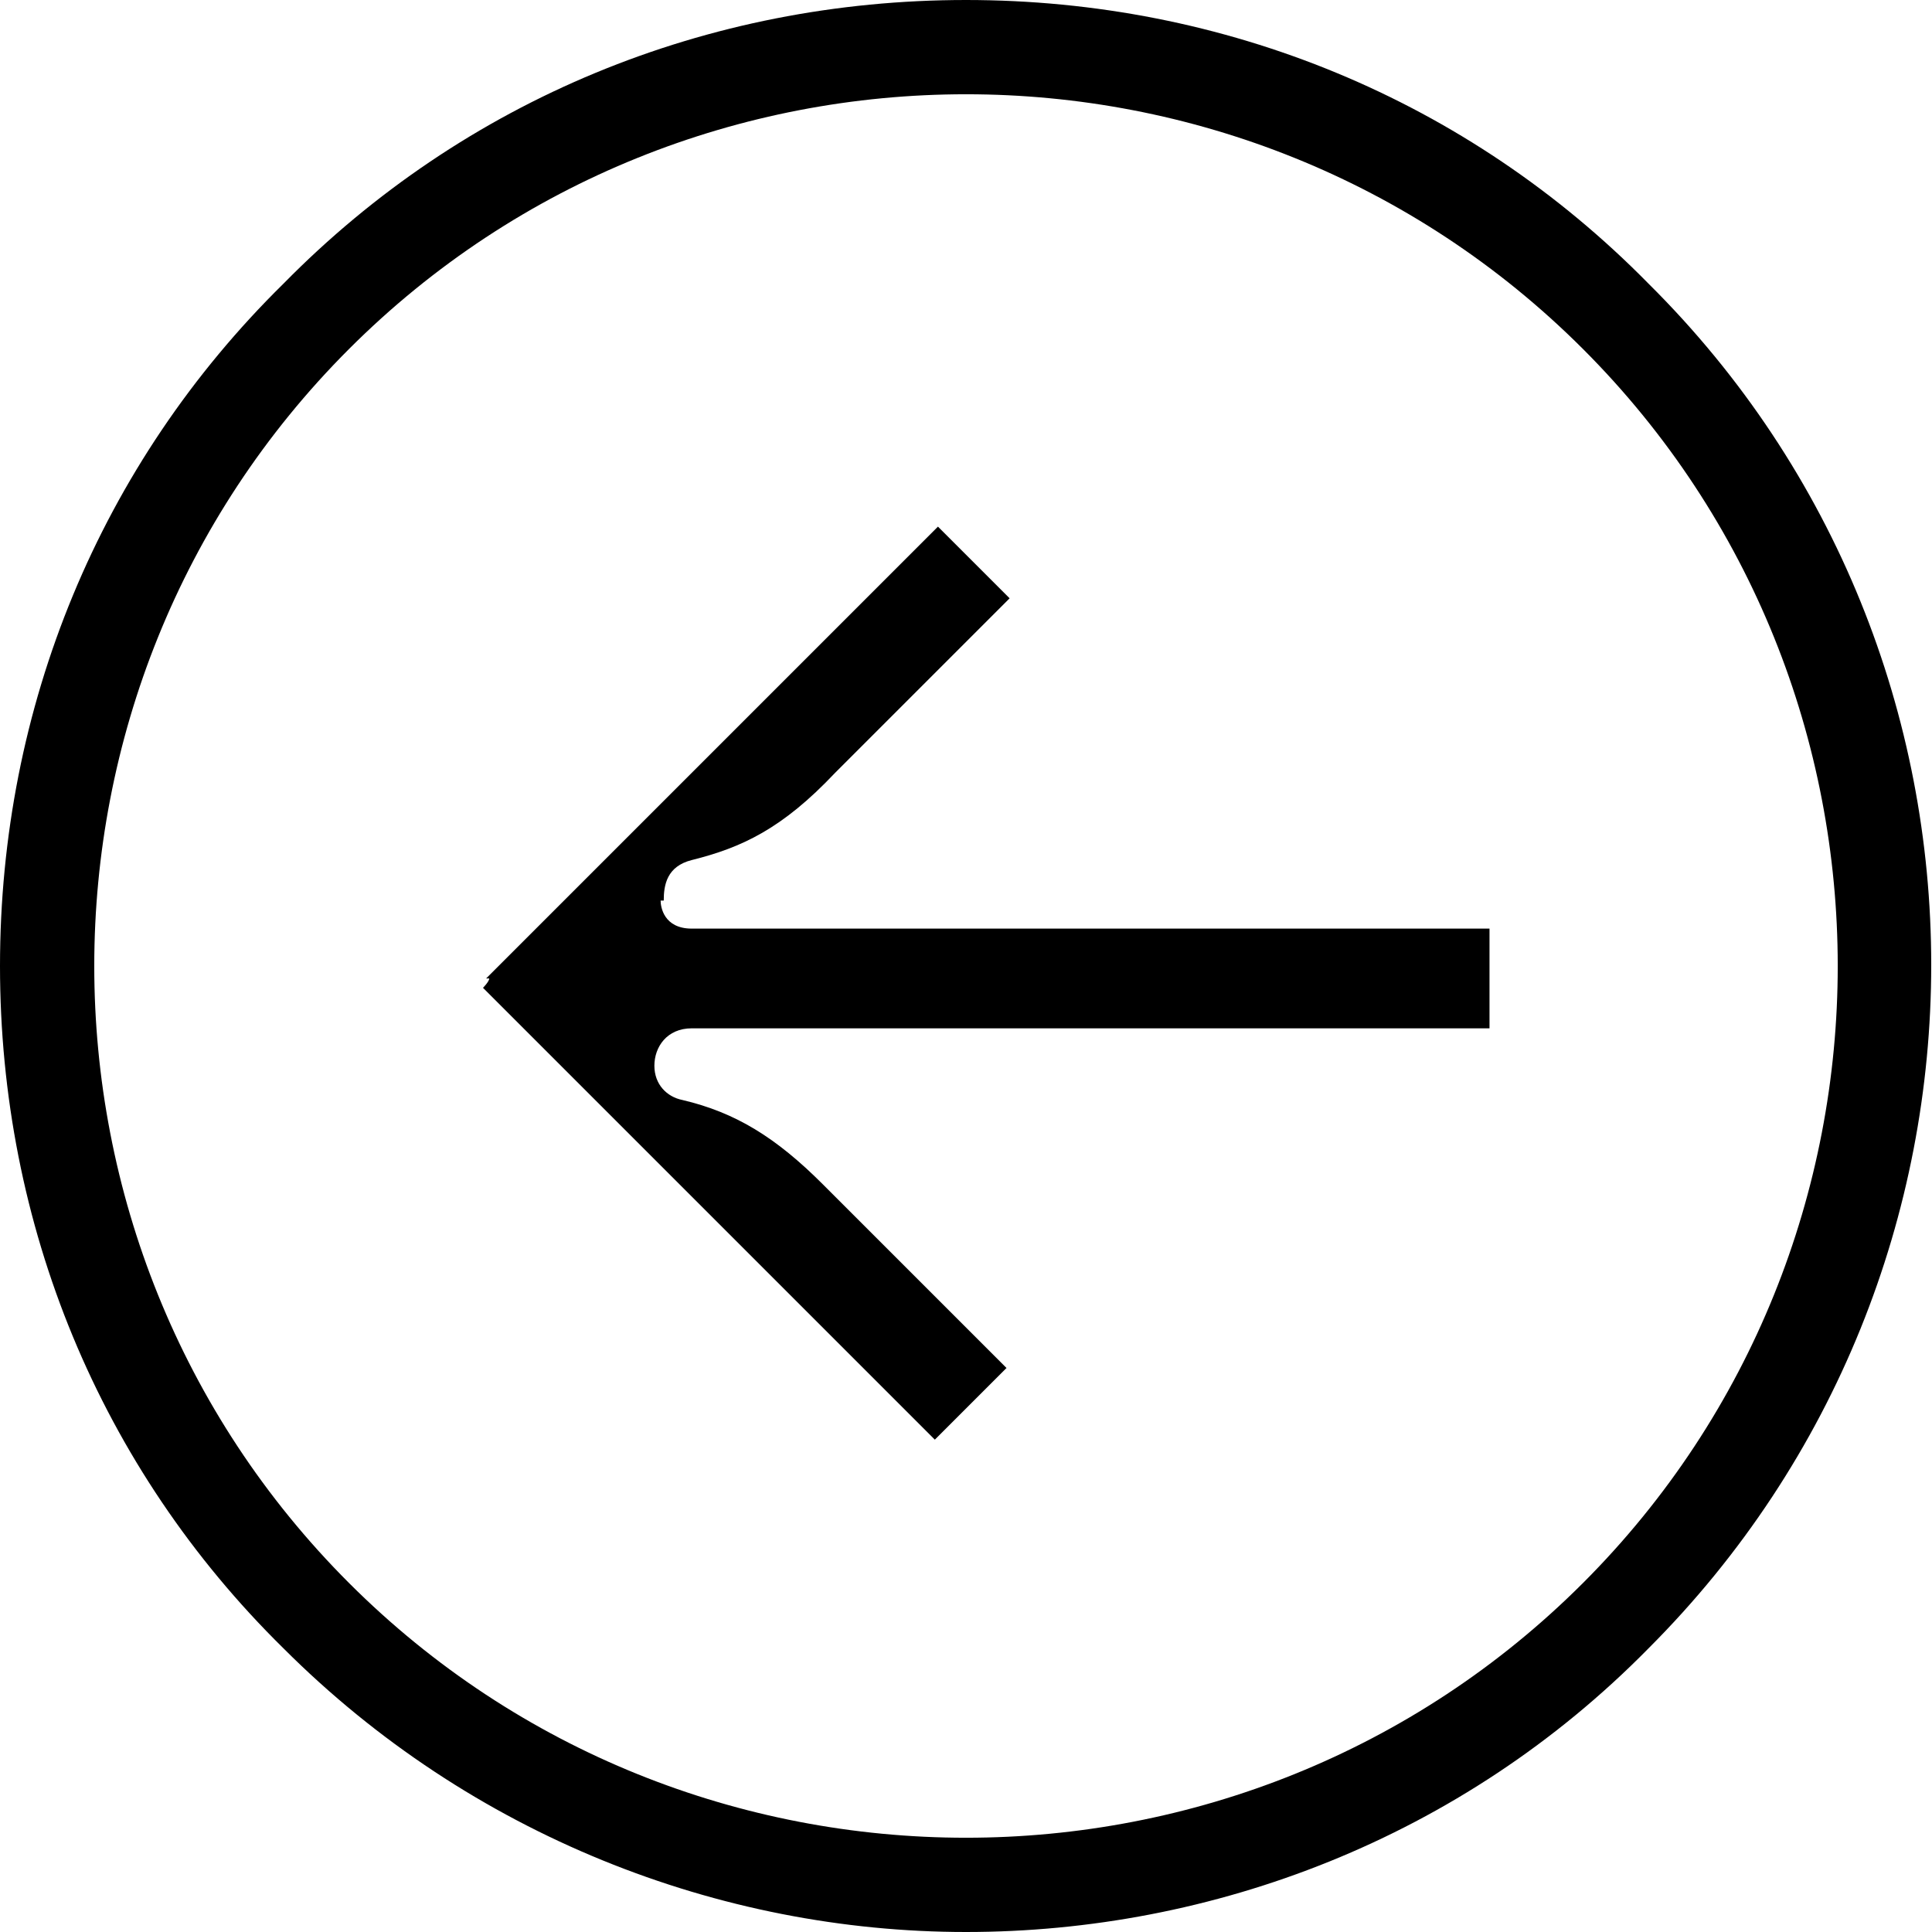 <?xml version="1.0" encoding="UTF-8"?>
<svg xmlns="http://www.w3.org/2000/svg" version="1.1" viewBox="0 0 62 62">
  <!-- Generator: Adobe Illustrator 28.6.0, SVG Export Plug-In . SVG Version: 1.2.0 Build 709)  -->
  <g>
    <g id="Layer_1">
      <g>
        <path d="M52.9,9.1C47.1,3.2,39.3,0,31,0S14.9,3.2,9.1,9.1C3.2,14.9,0,22.7,0,31s3.2,16.1,9.1,21.9c6,6,14,9.1,21.9,9.1s15.9-3,21.9-9.1c12.1-12.1,12.1-31.8,0-43.8ZM50.8,50.8c-10.9,10.9-28.7,10.9-39.6,0C.3,39.9.3,22.1,11.2,11.2,22.1.3,39.9.3,50.8,11.2c10.9,10.9,10.9,28.7,0,39.6Z"/>
        <path d="M21.3,28.9c0-.5.1-1.1.9-1.3,1.6-.4,2.9-1,4.6-2.8l5.6-5.6-2.3-2.3-14.5,14.5h.1c0,.1-.2.3-.2.3l14.5,14.5,2.3-2.3-5.9-5.9c-1.5-1.5-2.8-2.3-4.5-2.7-.5-.1-.9-.5-.9-1.1,0-.6.4-1.2,1.2-1.2,1.1,0,24.8,0,24.8,0h.8v-3.2h-25.6c-.9,0-1-.7-1-.9Z"/>
      </g>
    </g>
  </g>
</svg>